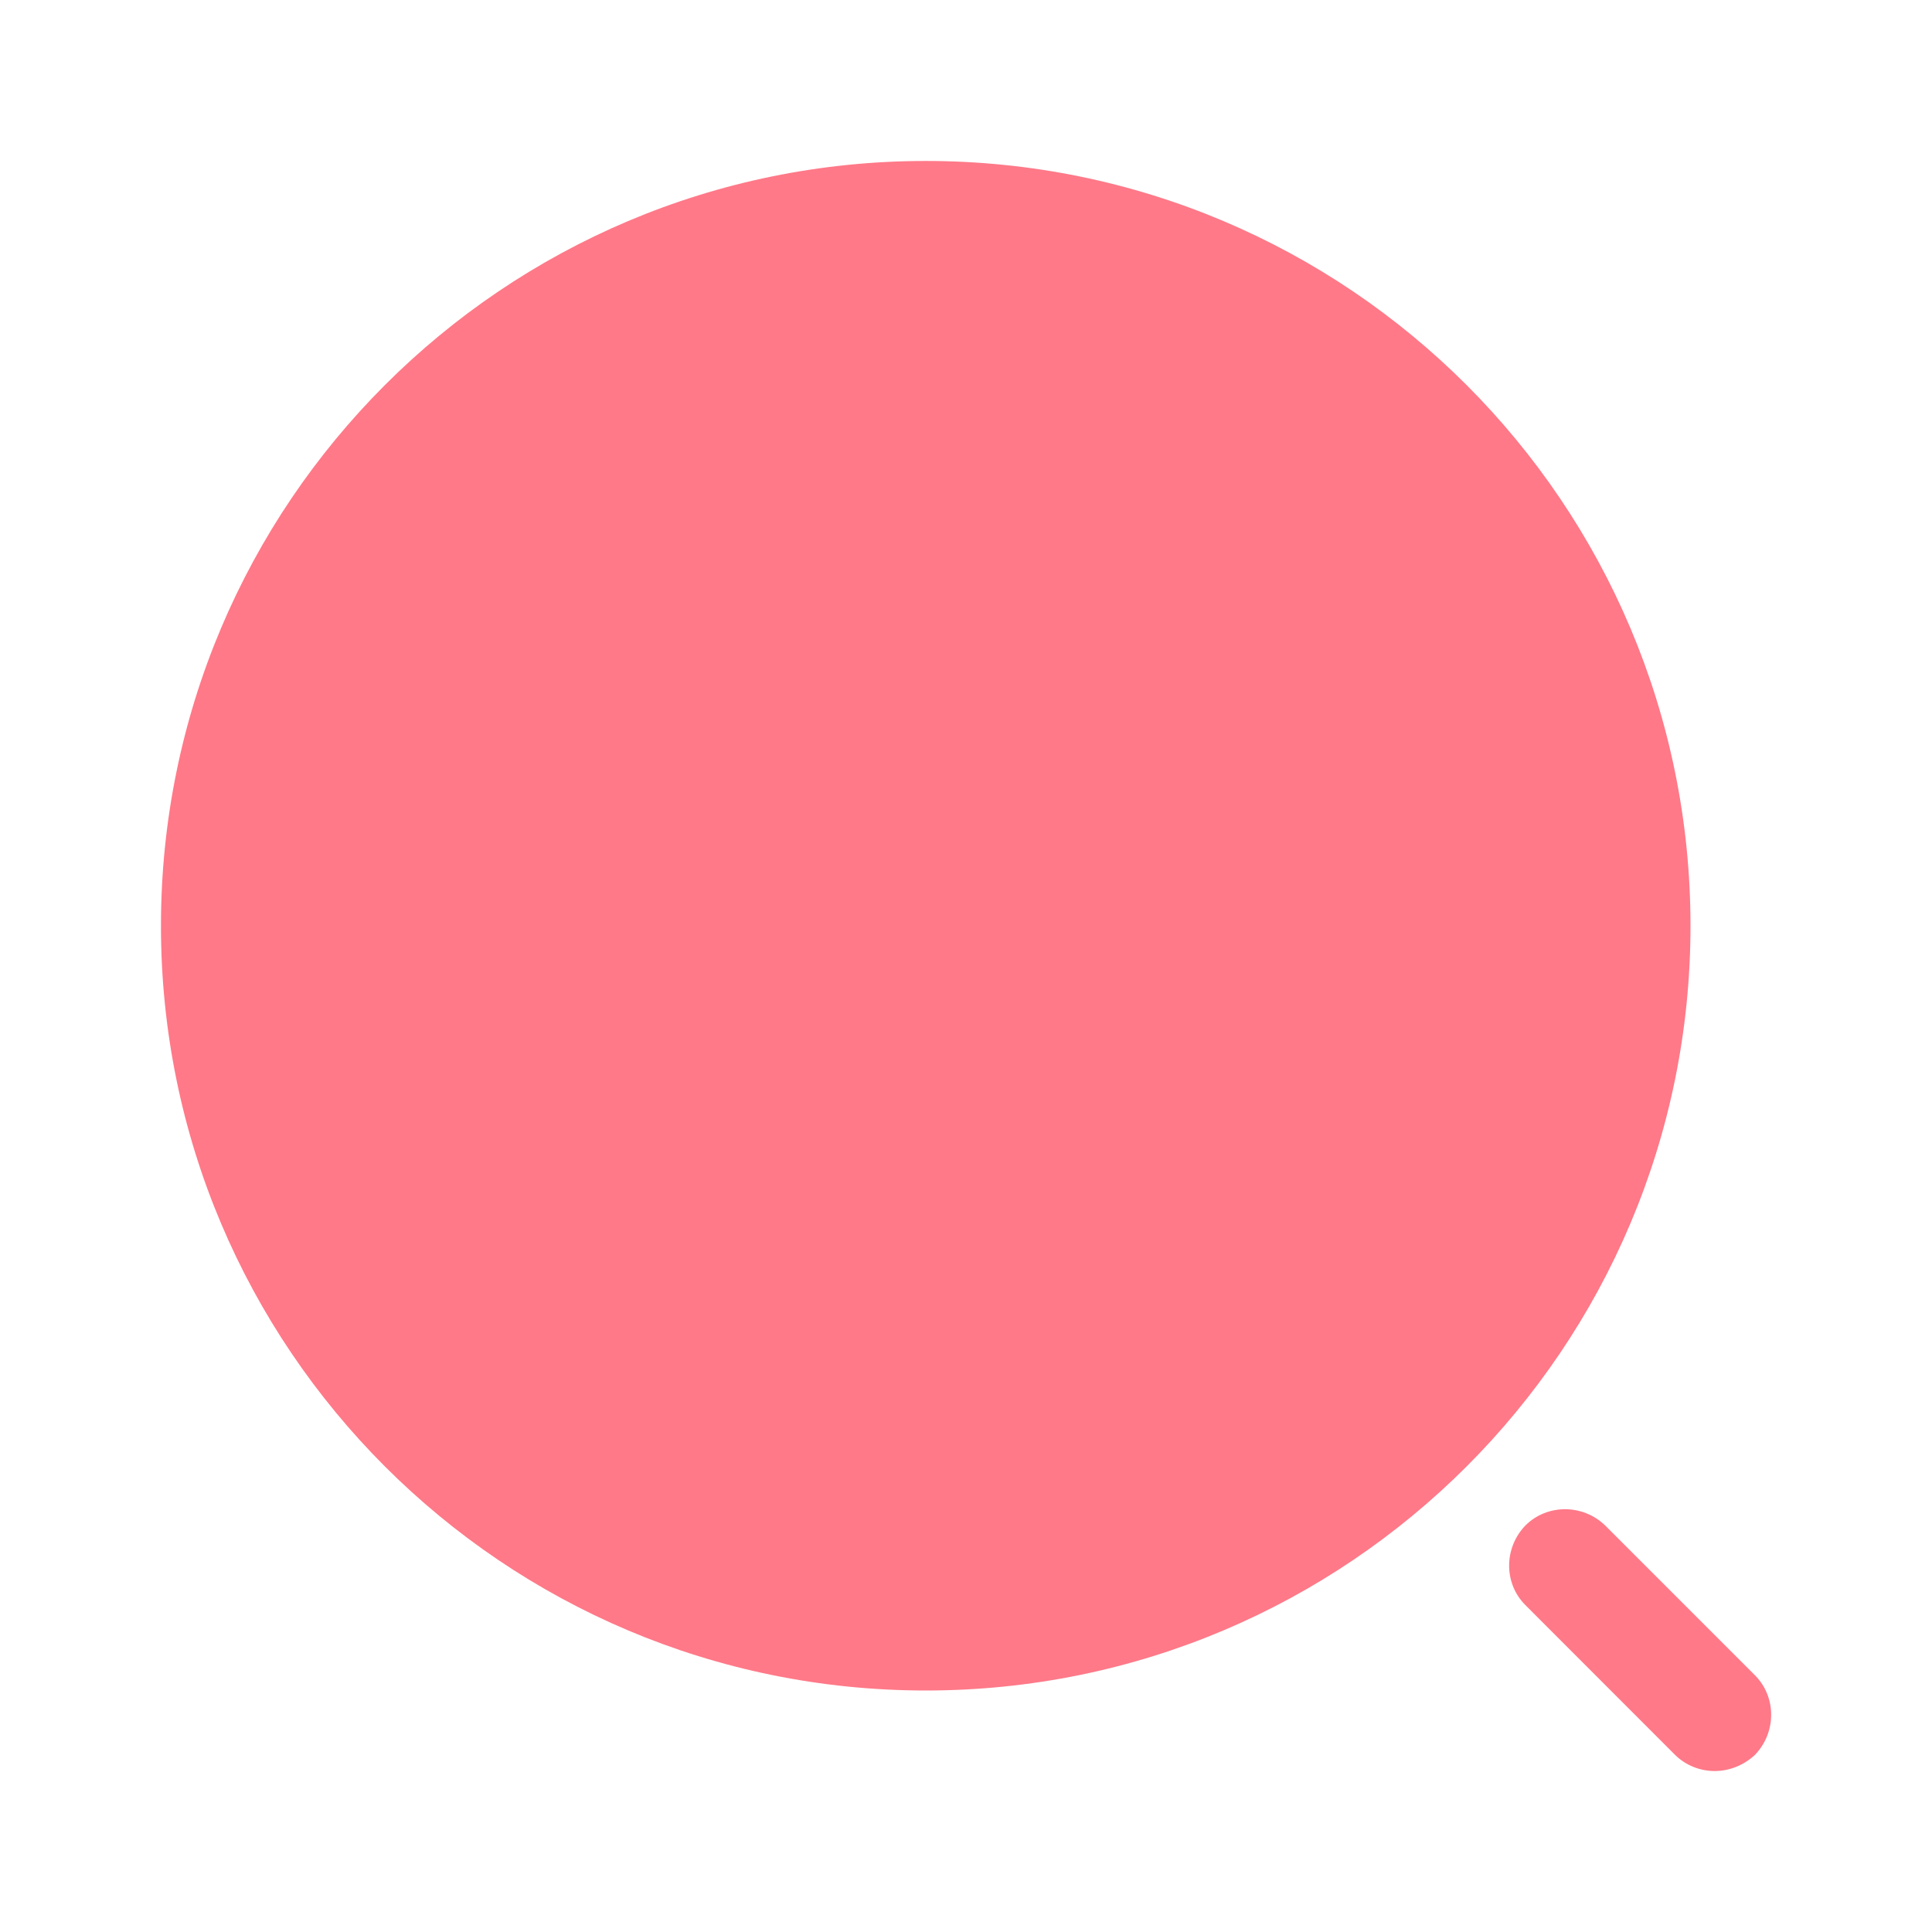 <svg width="16" height="16" viewBox="0 0 16 16" fill="none" xmlns="http://www.w3.org/2000/svg">
<path d="M7.667 14C11.165 14 14 11.165 14 7.667C14 4.169 11.165 1.333 7.667 1.333C4.169 1.333 1.333 4.169 1.333 7.667C1.333 11.165 4.169 14 7.667 14Z" fill="#FF7988"/>
<path d="M14.2 14.667C14.08 14.667 13.96 14.62 13.873 14.534L12.633 13.293C12.453 13.114 12.453 12.82 12.633 12.633C12.813 12.454 13.107 12.454 13.293 12.633L14.533 13.873C14.713 14.053 14.713 14.347 14.533 14.534C14.44 14.62 14.32 14.667 14.2 14.667Z" fill="#FF7988"/>
</svg>
